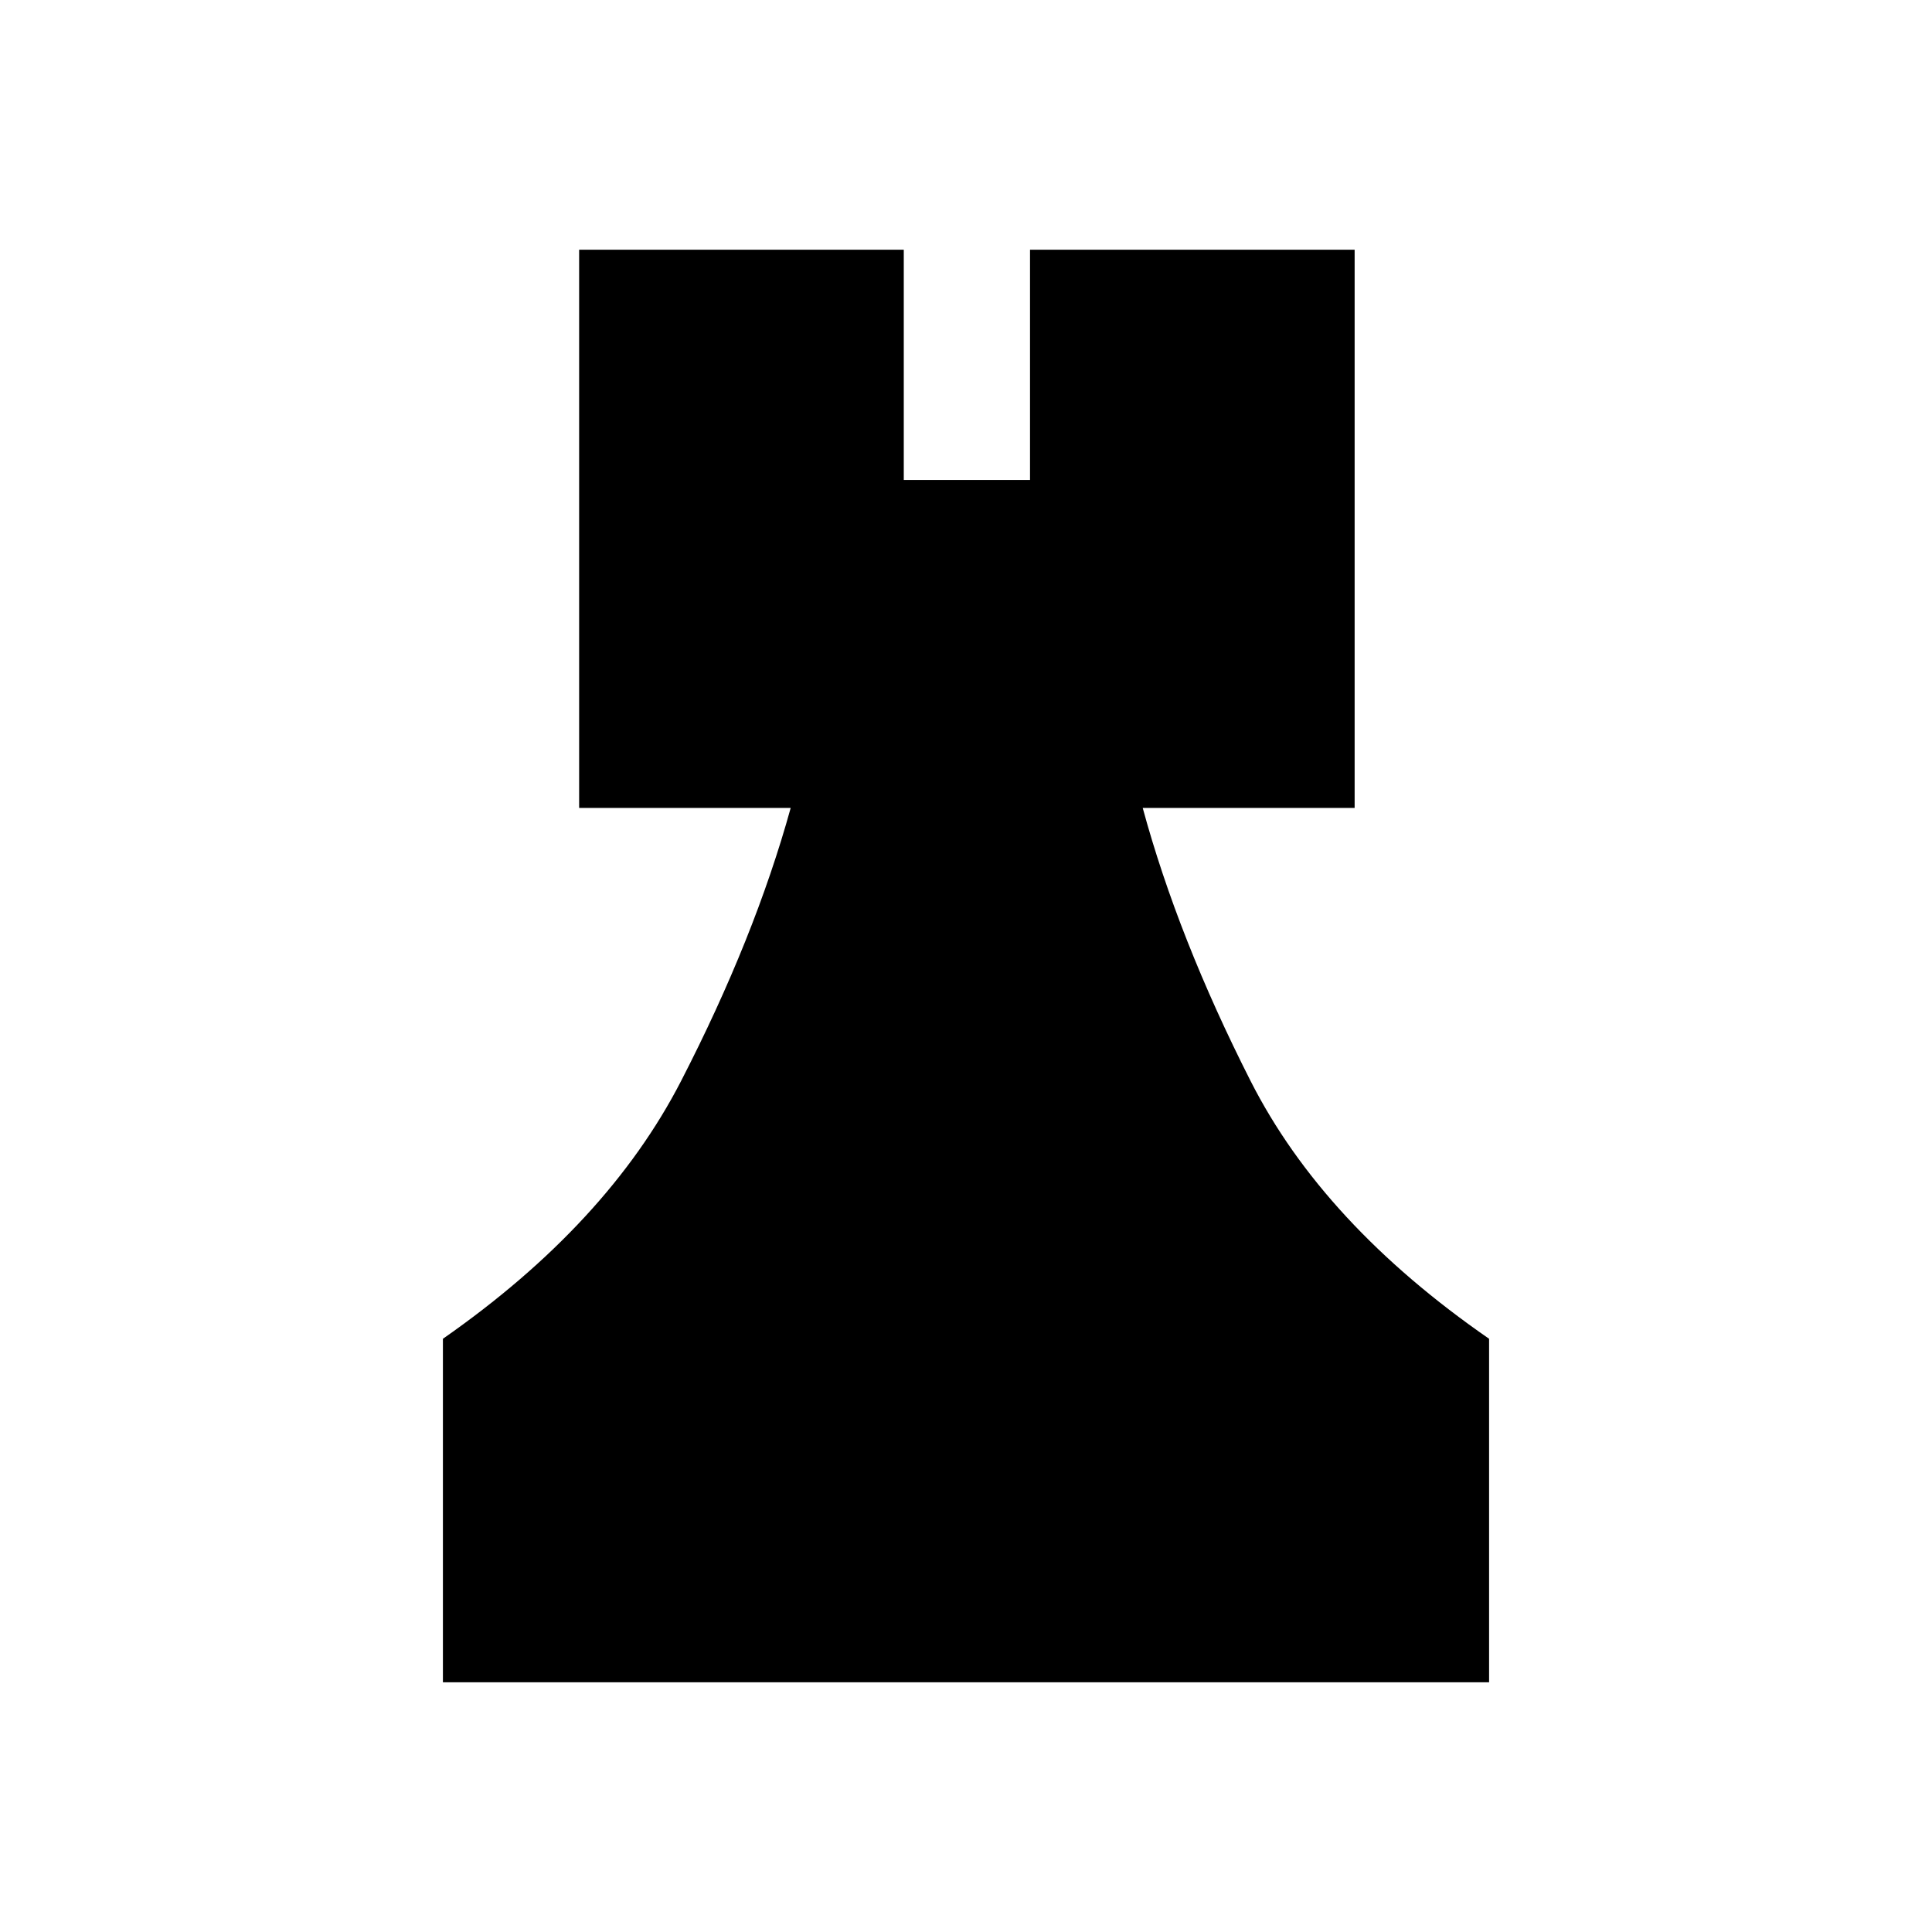 <svg xmlns="http://www.w3.org/2000/svg" height="20" viewBox="0 -960 960 960" width="20"><path d="M220.08-124.08v-170.69q81.77-57.04 118.34-128.08 36.58-71.03 54.47-135.69H287.77v-277.38h161.31v114.42h62.73v-114.42h161.3v277.38h-105.3q17.57 64.66 53.61 135.69 36.04 71.04 118.5 128.08v170.69H220.08Z"/></svg>